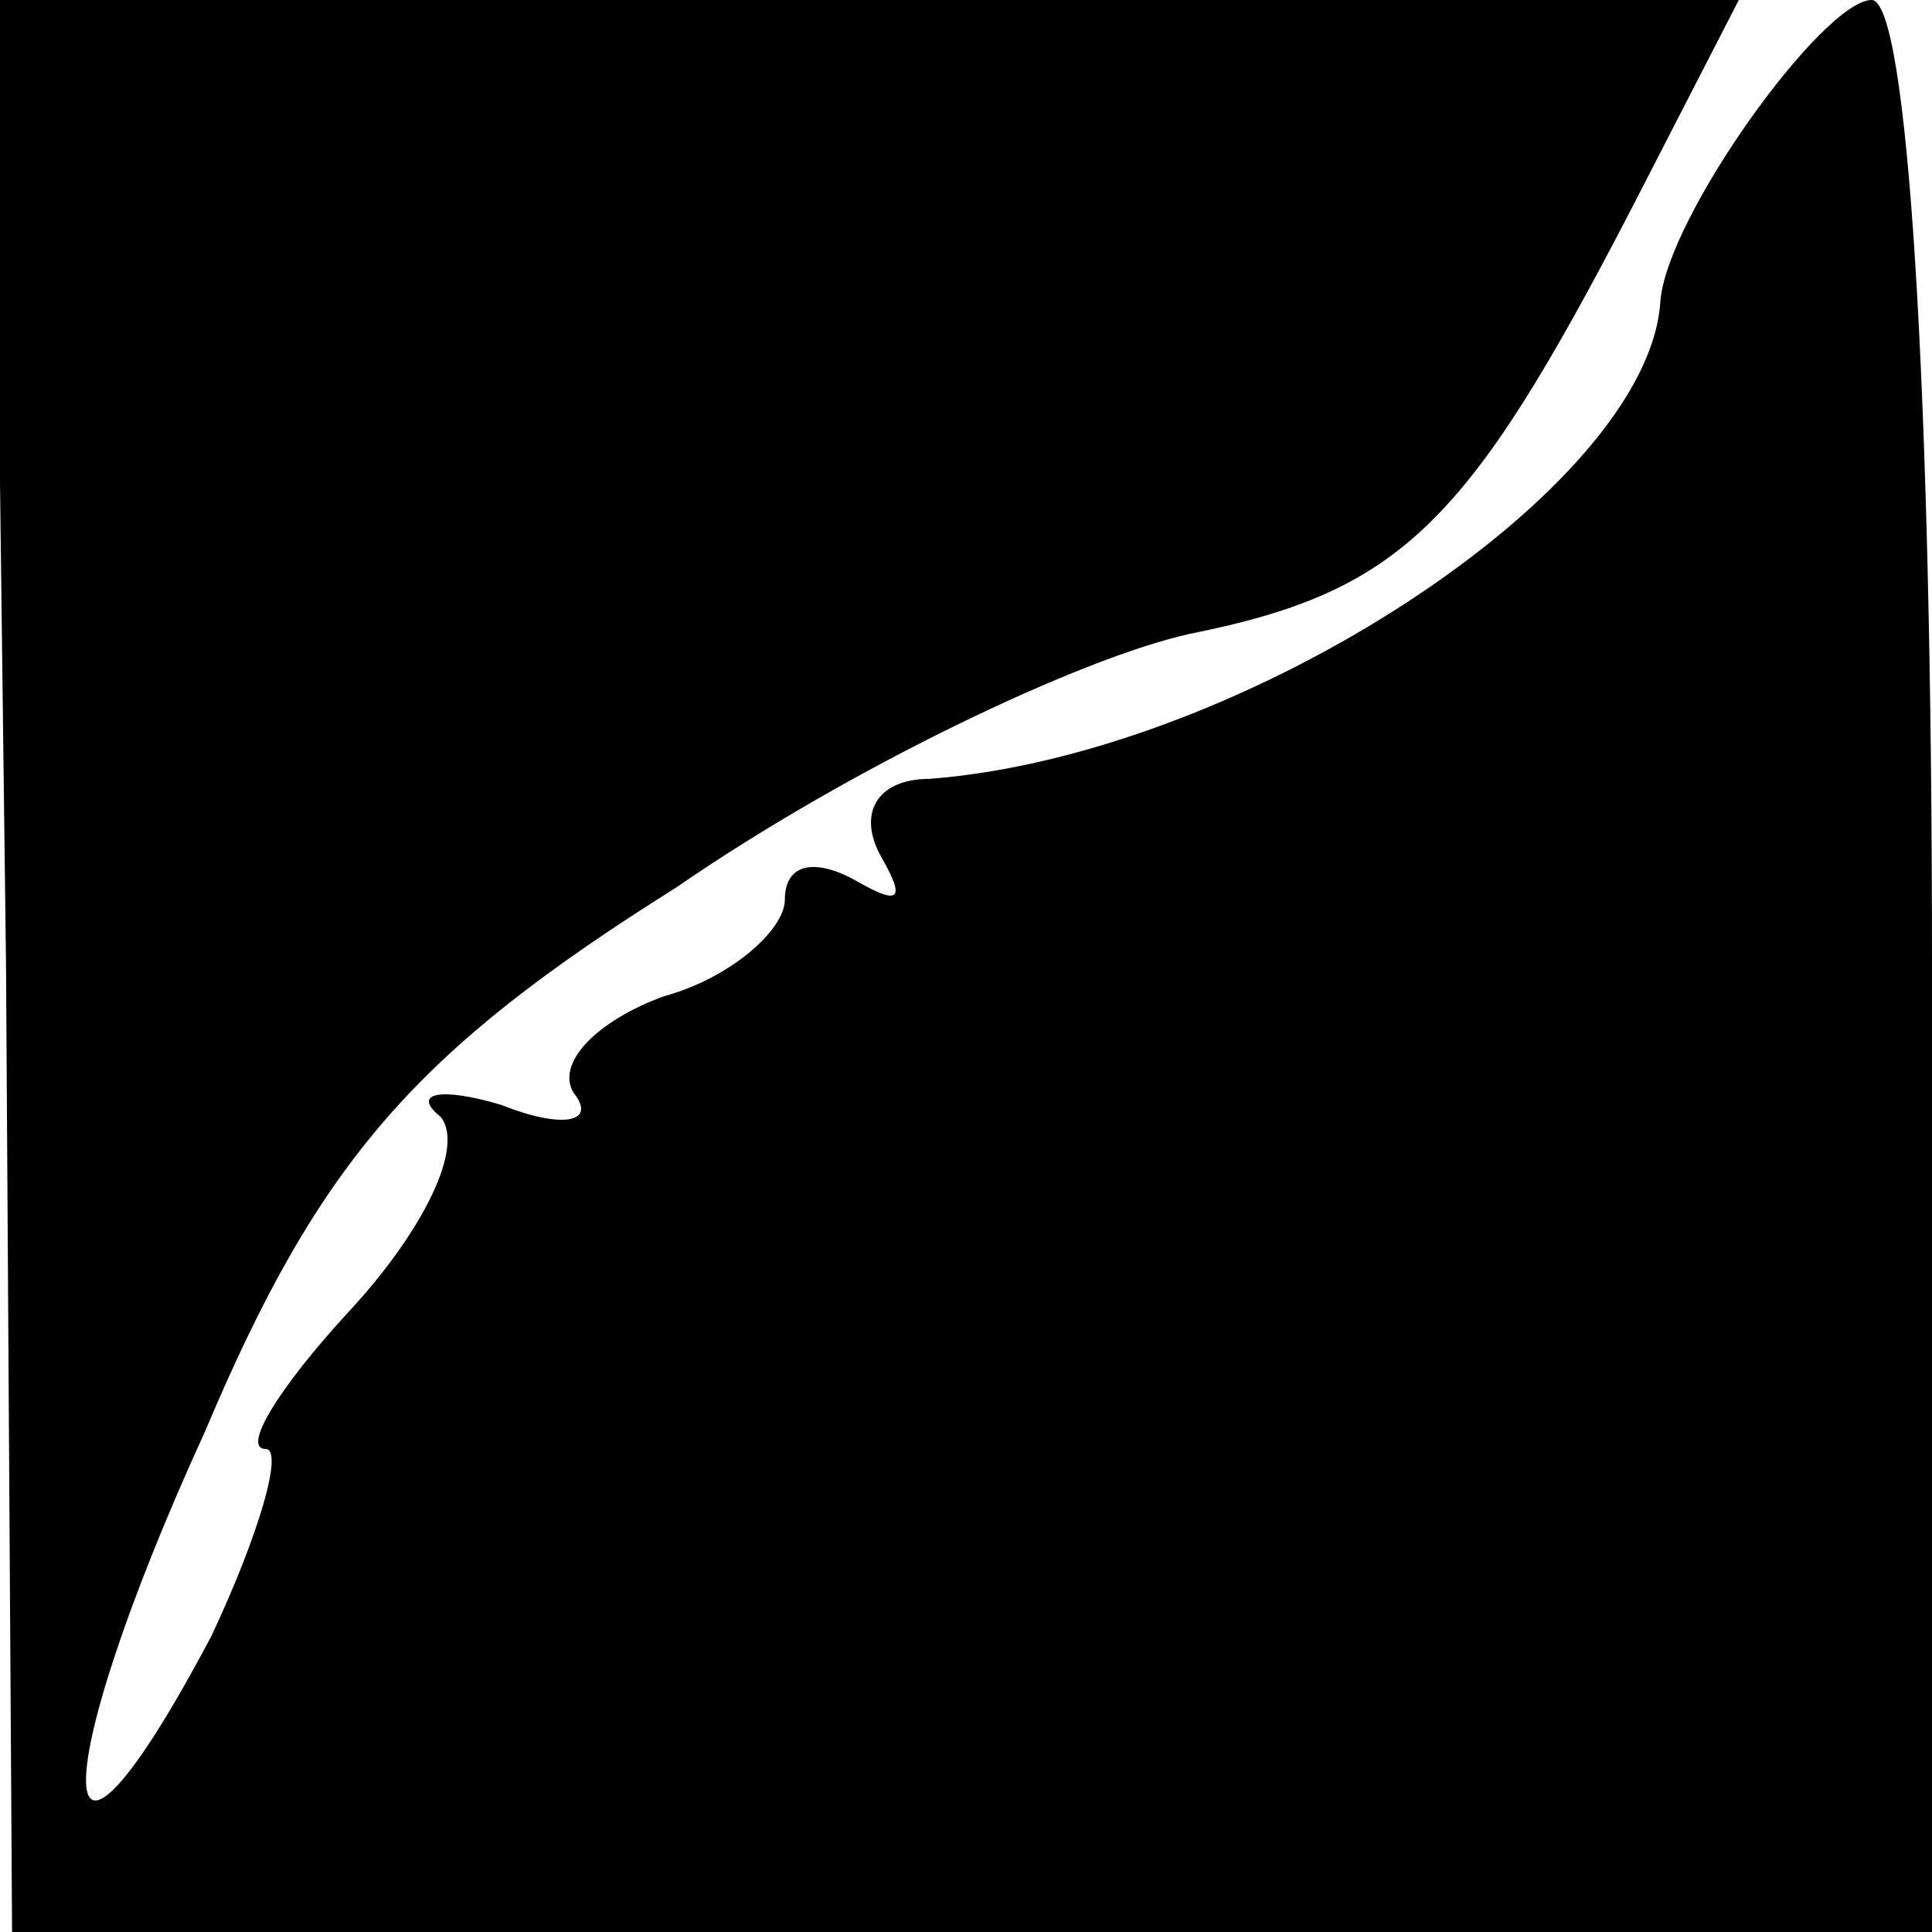 <?xml version="1.0" standalone="no"?>
<!DOCTYPE svg PUBLIC "-//W3C//DTD SVG 20010904//EN"
 "http://www.w3.org/TR/2001/REC-SVG-20010904/DTD/svg10.dtd">
<svg version="1.0" xmlns="http://www.w3.org/2000/svg"
 width="32pt" height="32pt" viewBox="0 0 32 32"
 preserveAspectRatio="xMidYMid meet">
<g transform="translate(0,32) scale(0.1,-0.1)"
fill="#000000" stroke="none">
<path fill="#000000" stroke="none" d="M1 160 l1 -160 159 0 159 0 0 160 c0
96 -4 160 -10 160 -8 0 -34 -36 -35 -50 -2 -31 -69 -75 -121 -79 -9 0 -12 -6
-8 -13 4 -7 3 -8 -4 -4 -7 4 -12 3 -12 -3 0 -5 -9 -13 -20 -16 -11 -4 -18 -11
-15 -16 4 -5 -2 -6 -12 -2 -10 3 -15 2 -10 -2 4 -5 -3 -19 -15 -32 -12 -13
-18 -23 -14 -23 3 0 -1 -14 -9 -31 -27 -51 -28 -25 -1 34 19 45 35 63 78 90
29 20 67 38 85 42 35 7 46 18 73 70 l18 35 -144 0 -145 0 2 -160z"/>
</g>
</svg>
